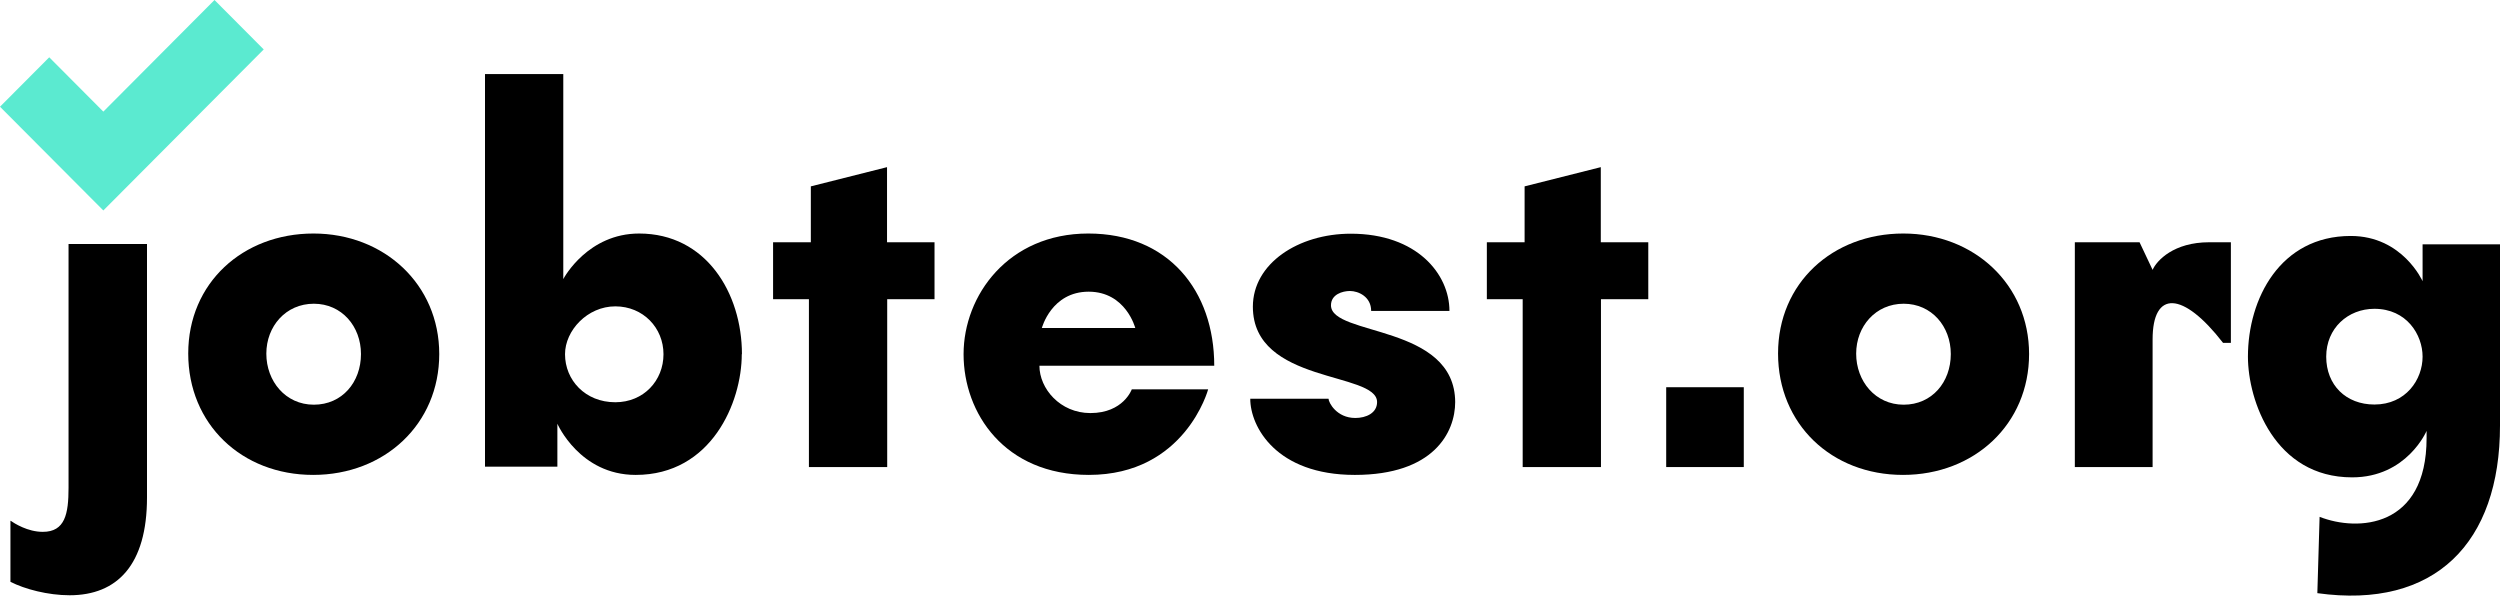<svg width="319" height="76" viewBox="0 0 319 76" fill="none" xmlns="http://www.w3.org/2000/svg">
<g clip-path="url(#clip0_1732_10506)">
<path d="M8.768 31.135H18.757V63.474C18.757 72.077 14.961 75.955 8.879 75.955C6.126 75.955 3.152 75.175 1.332 74.239V66.438C1.865 66.795 3.529 67.864 5.461 67.864C8.302 67.864 8.746 65.569 8.746 62.248V31.135H8.768Z" fill="black"/>
<path d="M56.048 45.175C56.048 54.112 49.078 60.598 39.955 60.598C30.832 60.598 24.018 54.112 24.018 45.108C24.018 36.104 30.988 29.797 40 29.797C49.012 29.797 56.048 36.282 56.048 45.175ZM46.06 45.175C46.06 41.654 43.618 38.756 40.044 38.756C36.47 38.756 33.984 41.632 33.984 45.131C33.984 48.63 36.426 51.639 40.044 51.639C43.662 51.639 46.06 48.763 46.06 45.175Z" fill="black"/>
<path d="M94.65 45.198C94.65 51.327 90.788 60.599 81.109 60.599C73.962 60.599 71.121 54.069 71.121 54.069V59.551H61.886V9.449H71.875V35.615C72.008 35.347 75.072 29.798 81.553 29.798C90.077 29.798 94.672 37.375 94.672 45.198H94.65ZM84.661 45.198C84.661 41.833 82.064 39.091 78.512 39.091C74.961 39.091 72.097 42.167 72.097 45.198C72.097 48.497 74.672 51.327 78.512 51.327C82.131 51.327 84.661 48.564 84.661 45.198Z" fill="black"/>
<path d="M119.267 38.177H113.207V59.596H103.218V38.177H98.645V30.912H103.462V23.78L113.185 21.328V30.912H119.245V38.177H119.267Z" fill="black"/>
<path d="M154.938 46.668H132.63C132.63 49.588 135.271 52.708 139.134 52.708C143.351 52.708 144.417 49.677 144.417 49.677H154.161C154.161 49.677 151.231 60.598 138.934 60.598C128.168 60.598 122.952 52.708 122.952 45.197C122.952 37.687 128.656 29.797 138.867 29.797C149.078 29.797 154.938 37.085 154.938 46.668ZM132.941 41.854H144.861C144.861 41.854 143.662 37.219 138.912 37.219C134.161 37.219 132.941 41.854 132.941 41.854Z" fill="black"/>
<path d="M185.682 51.283C185.682 55.206 182.907 60.599 172.874 60.599C162.841 60.599 159.533 54.448 159.533 50.882H169.522C169.522 51.35 170.543 53.334 172.94 53.334C174.317 53.334 175.715 52.709 175.715 51.305C175.715 47.383 159.866 49.032 159.866 39.136C159.866 33.609 165.682 29.82 172.363 29.82C180.821 29.82 184.949 34.991 184.949 39.671H174.96C174.96 37.866 173.34 37.131 172.252 37.131C171.32 37.131 169.833 37.554 169.833 38.958C169.833 42.925 185.682 41.321 185.682 51.35V51.283Z" fill="black"/>
<path d="M210.343 38.177H204.283V59.596H194.294V38.177H189.722V30.912H194.539V23.78L204.261 21.328V30.912H210.321V38.177H210.343Z" fill="black"/>
<path d="M212.607 59.596V49.41H222.507V59.596H212.607Z" fill="black"/>
<path d="M258.911 45.175C258.911 54.112 251.941 60.598 242.818 60.598C233.695 60.598 226.88 54.112 226.88 45.108C226.88 36.104 233.85 29.797 242.863 29.797C251.875 29.797 258.911 36.282 258.911 45.175ZM248.922 45.175C248.922 41.654 246.481 38.756 242.907 38.756C239.333 38.756 236.847 41.632 236.847 45.131C236.847 48.63 239.289 51.639 242.907 51.639C246.525 51.639 248.922 48.763 248.922 45.175Z" fill="black"/>
<path d="M284.66 43.75H283.662C278.534 37.13 274.672 37.019 274.672 43.304V59.596H264.749V30.912H273.007L274.672 34.434C275.204 33.23 277.38 30.912 281.886 30.912H284.66V43.75Z" fill="black"/>
<path d="M319 31.157V54.313C319 69.224 310.742 77.782 295.693 75.687L295.981 65.948C300.842 67.864 309.633 67.396 309.633 55.896V54.982C309.633 54.982 307.124 60.911 300.132 60.911C290.254 60.911 286.836 51.126 286.836 45.51C286.836 38.133 290.942 30.109 299.954 30.109C306.569 30.109 309.122 35.882 309.122 35.882V31.179H319V31.157ZM309.122 45.51C309.122 42.724 307.102 39.403 302.973 39.403C299.599 39.403 296.825 41.877 296.825 45.51C296.825 49.143 299.355 51.617 302.973 51.617C306.991 51.617 309.122 48.43 309.122 45.51Z" fill="black"/>
<path d="M13.185 26.856L0 13.618L6.282 7.31L13.185 14.242L27.369 0L33.651 6.307L13.185 26.856Z" fill="#5BEAD0"/>
</g>
<defs>
<clipPath id="clip0_1732_10506">
<rect width="319" height="76" fill="white"/>
</clipPath>
</defs>
</svg>

